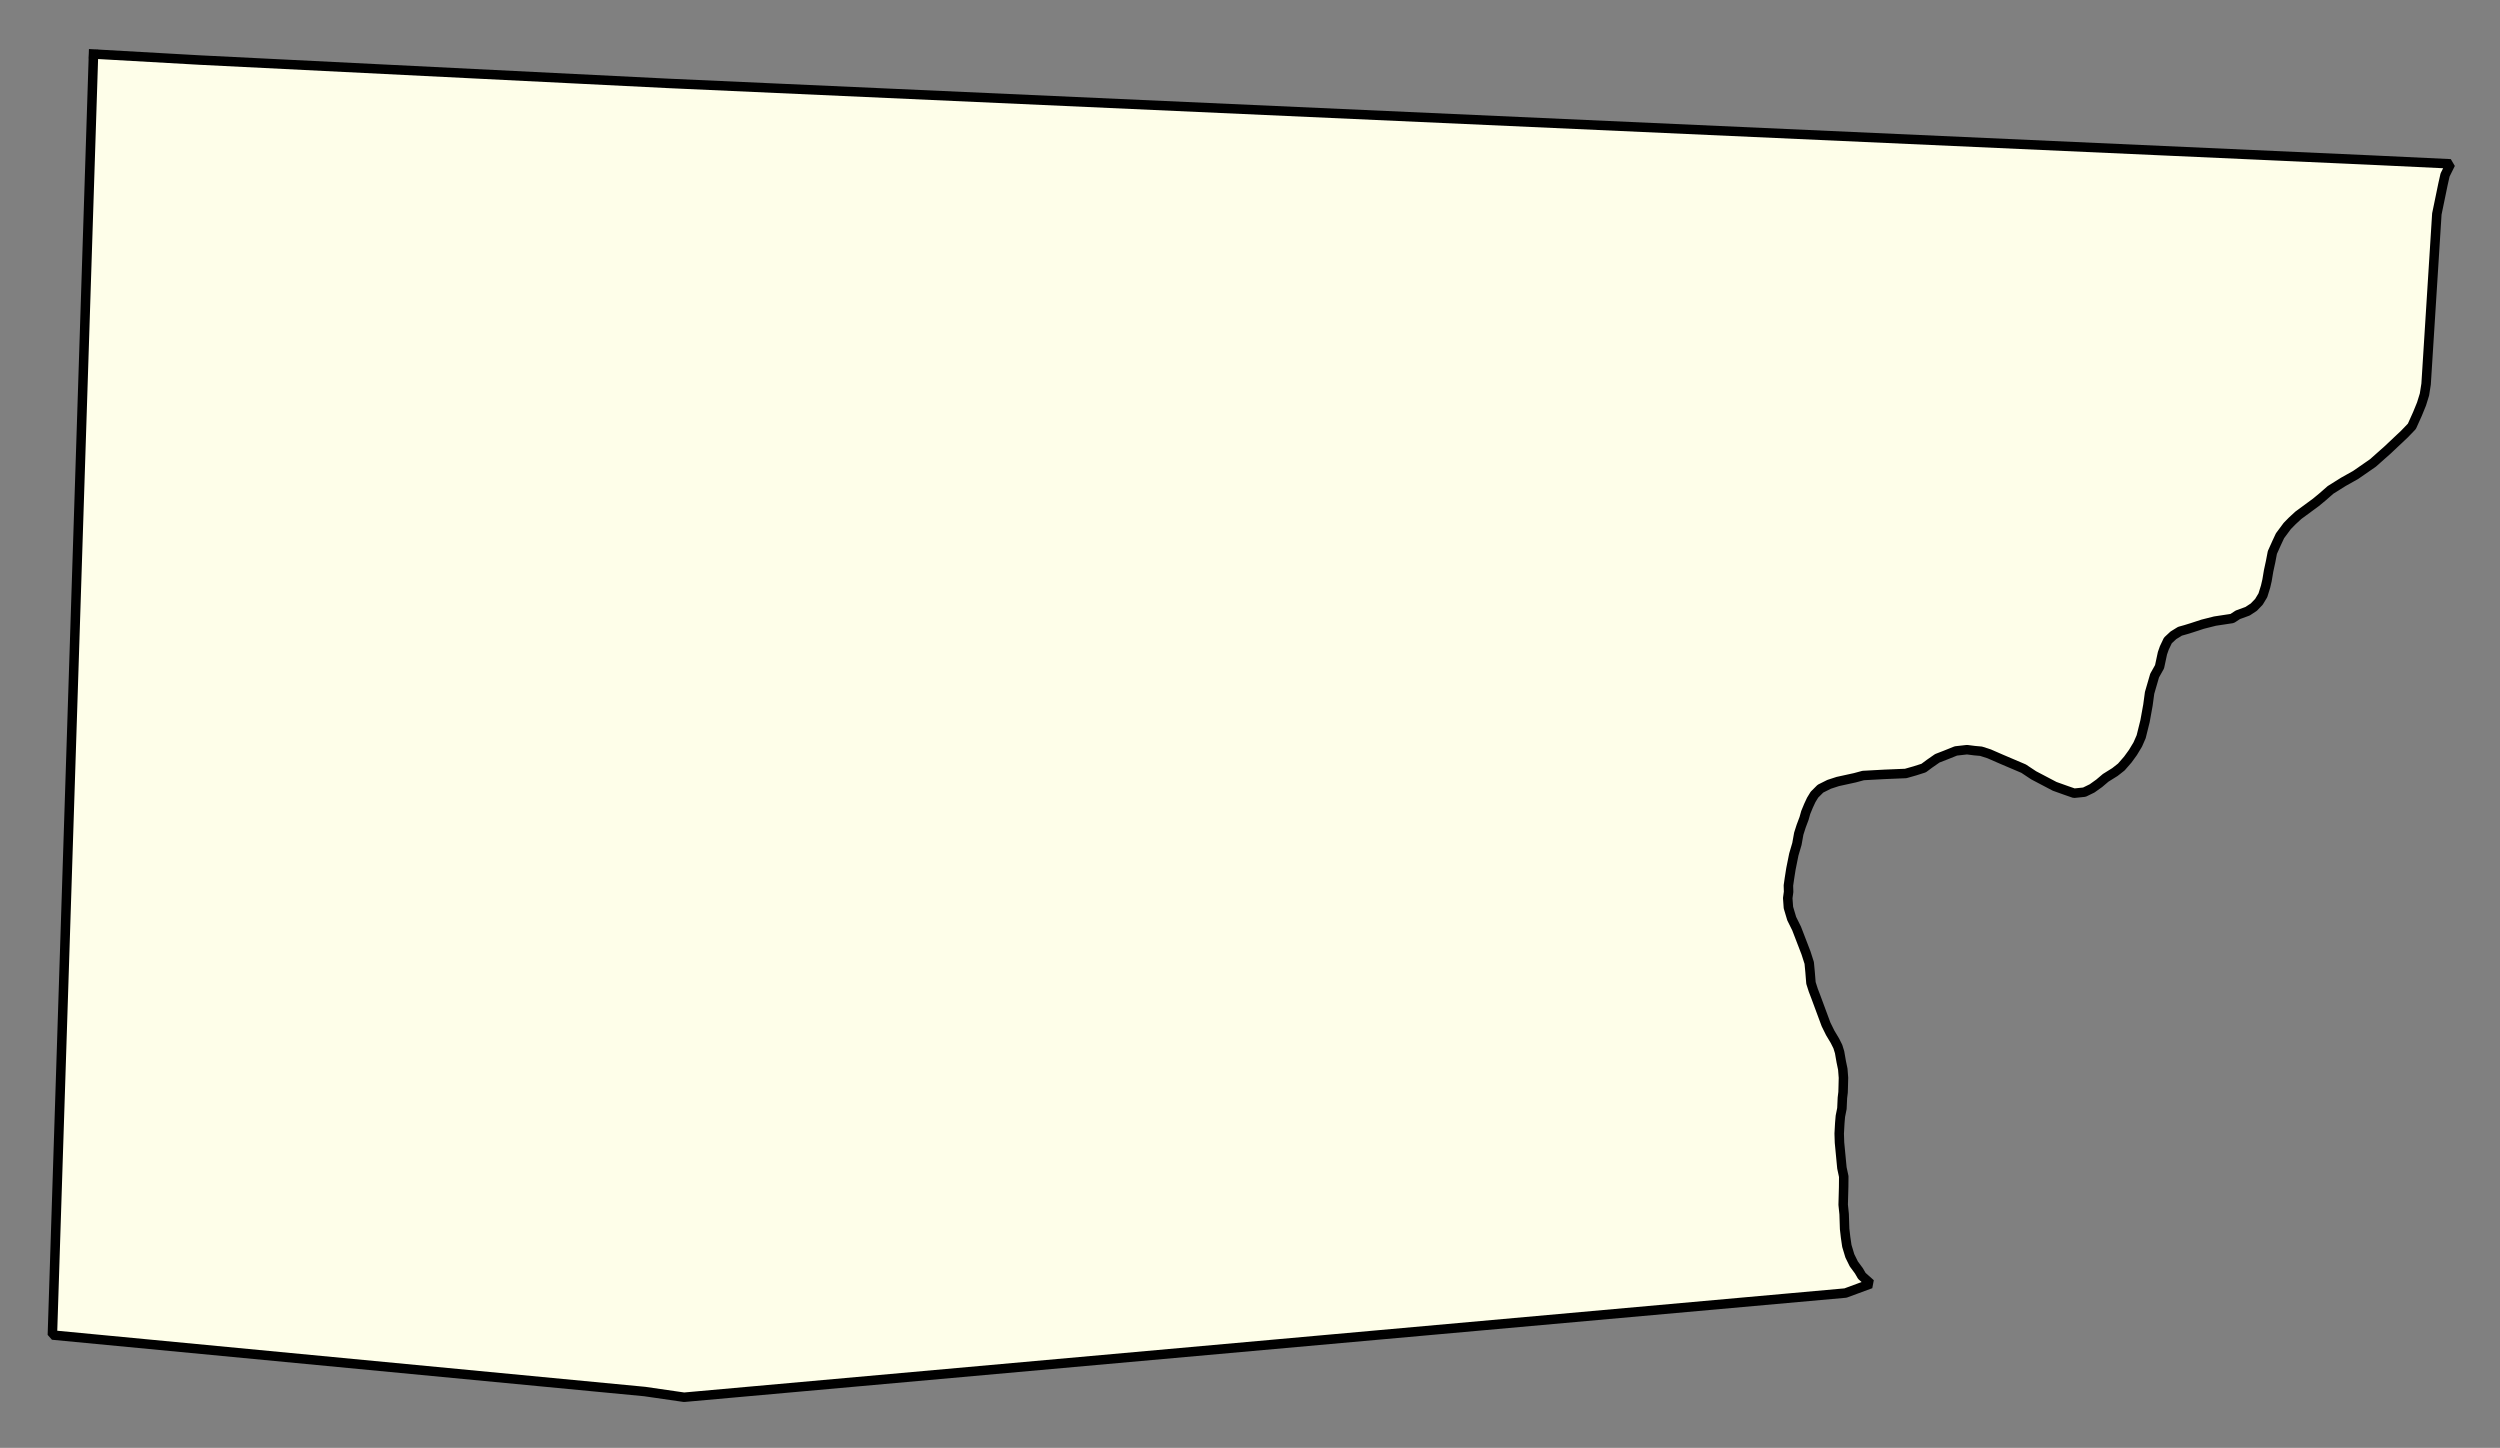 <svg xmlns="http://www.w3.org/2000/svg" role="img" viewBox="296.69 115.88 58.50 33.88"><rect x="296.69" y="115.88" width="58.50" height="33.88" fill="#808080" stroke="none"/><title>Monroe</title><g id="g14955" fill="#fefee9" fill-opacity="1" fill-rule="evenodd" stroke="#000" stroke-linecap="square" stroke-linejoin="bevel" stroke-opacity="1" stroke-width=".098" transform="translate(-216.714 -21.7) scale(2.264)"><path id="path15011" fill-rule="evenodd" d="M 227.735,61.327 L 228.829,61.389 L 233.666,61.63 L 251.275,62.423 L 252.097,62.462 L 252.04,62.577 L 252.018,62.675 L 251.955,62.98 L 251.844,64.738 L 251.827,64.846 L 251.797,64.943 L 251.755,65.046 L 251.697,65.175 L 251.62,65.255 L 251.445,65.42 L 251.294,65.554 L 251.115,65.678 L 250.99,65.748 L 250.856,65.832 L 250.775,65.903 L 250.705,65.961 L 250.524,66.094 L 250.46,66.153 L 250.409,66.205 L 250.334,66.306 L 250.299,66.381 L 250.255,66.479 L 250.237,66.573 L 250.216,66.67 L 250.2,66.766 L 250.185,66.831 L 250.157,66.921 L 250.116,66.989 L 250.063,67.044 L 249.999,67.086 L 249.898,67.123 L 249.84,67.161 L 249.662,67.188 L 249.535,67.22 L 249.422,67.257 L 249.357,67.277 L 249.3,67.293 L 249.232,67.335 L 249.175,67.388 L 249.138,67.466 L 249.119,67.52 L 249.089,67.66 L 249.038,67.751 L 248.986,67.93 L 248.969,68.056 L 248.939,68.222 L 248.899,68.383 L 248.864,68.463 L 248.814,68.546 L 248.761,68.619 L 248.694,68.696 L 248.628,68.748 L 248.532,68.808 L 248.466,68.864 L 248.392,68.917 L 248.312,68.956 L 248.206,68.967 L 248.128,68.94 L 248.005,68.896 L 247.788,68.782 L 247.684,68.713 L 247.454,68.615 L 247.328,68.56 L 247.244,68.533 L 247.177,68.527 L 247.099,68.517 L 246.984,68.53 L 246.877,68.573 L 246.792,68.606 L 246.71,68.663 L 246.651,68.707 L 246.56,68.736 L 246.465,68.763 L 246.247,68.772 L 246.026,68.784 L 245.941,68.807 L 245.763,68.846 L 245.674,68.875 L 245.584,68.92 L 245.522,68.982 L 245.489,69.036 L 245.461,69.096 L 245.432,69.166 L 245.415,69.227 L 245.385,69.307 L 245.36,69.385 L 245.341,69.491 L 245.309,69.6 L 245.279,69.749 L 245.263,69.851 L 245.253,69.921 L 245.255,69.986 L 245.246,70.051 L 245.253,70.149 L 245.287,70.263 L 245.338,70.366 L 245.435,70.618 L 245.468,70.721 L 245.477,70.816 L 245.486,70.928 L 245.51,71.003 L 245.536,71.071 L 245.642,71.357 L 245.685,71.444 L 245.734,71.526 L 245.764,71.586 L 245.782,71.644 L 245.799,71.742 L 245.815,71.819 L 245.822,71.908 L 245.82,71.987 L 245.818,72.058 L 245.811,72.116 L 245.806,72.226 L 245.79,72.306 L 245.784,72.377 L 245.778,72.485 L 245.781,72.578 L 245.806,72.84 L 245.825,72.929 L 245.824,73.037 L 245.819,73.22 L 245.829,73.318 L 245.834,73.47 L 245.844,73.557 L 245.857,73.646 L 245.888,73.749 L 245.929,73.832 L 245.982,73.904 L 246.012,73.956 L 246.103,74.037 L 245.843,74.133 L 233.839,75.21 L 233.432,75.151 L 227.31,74.567 L 227.735,61.327"/></g></svg>
